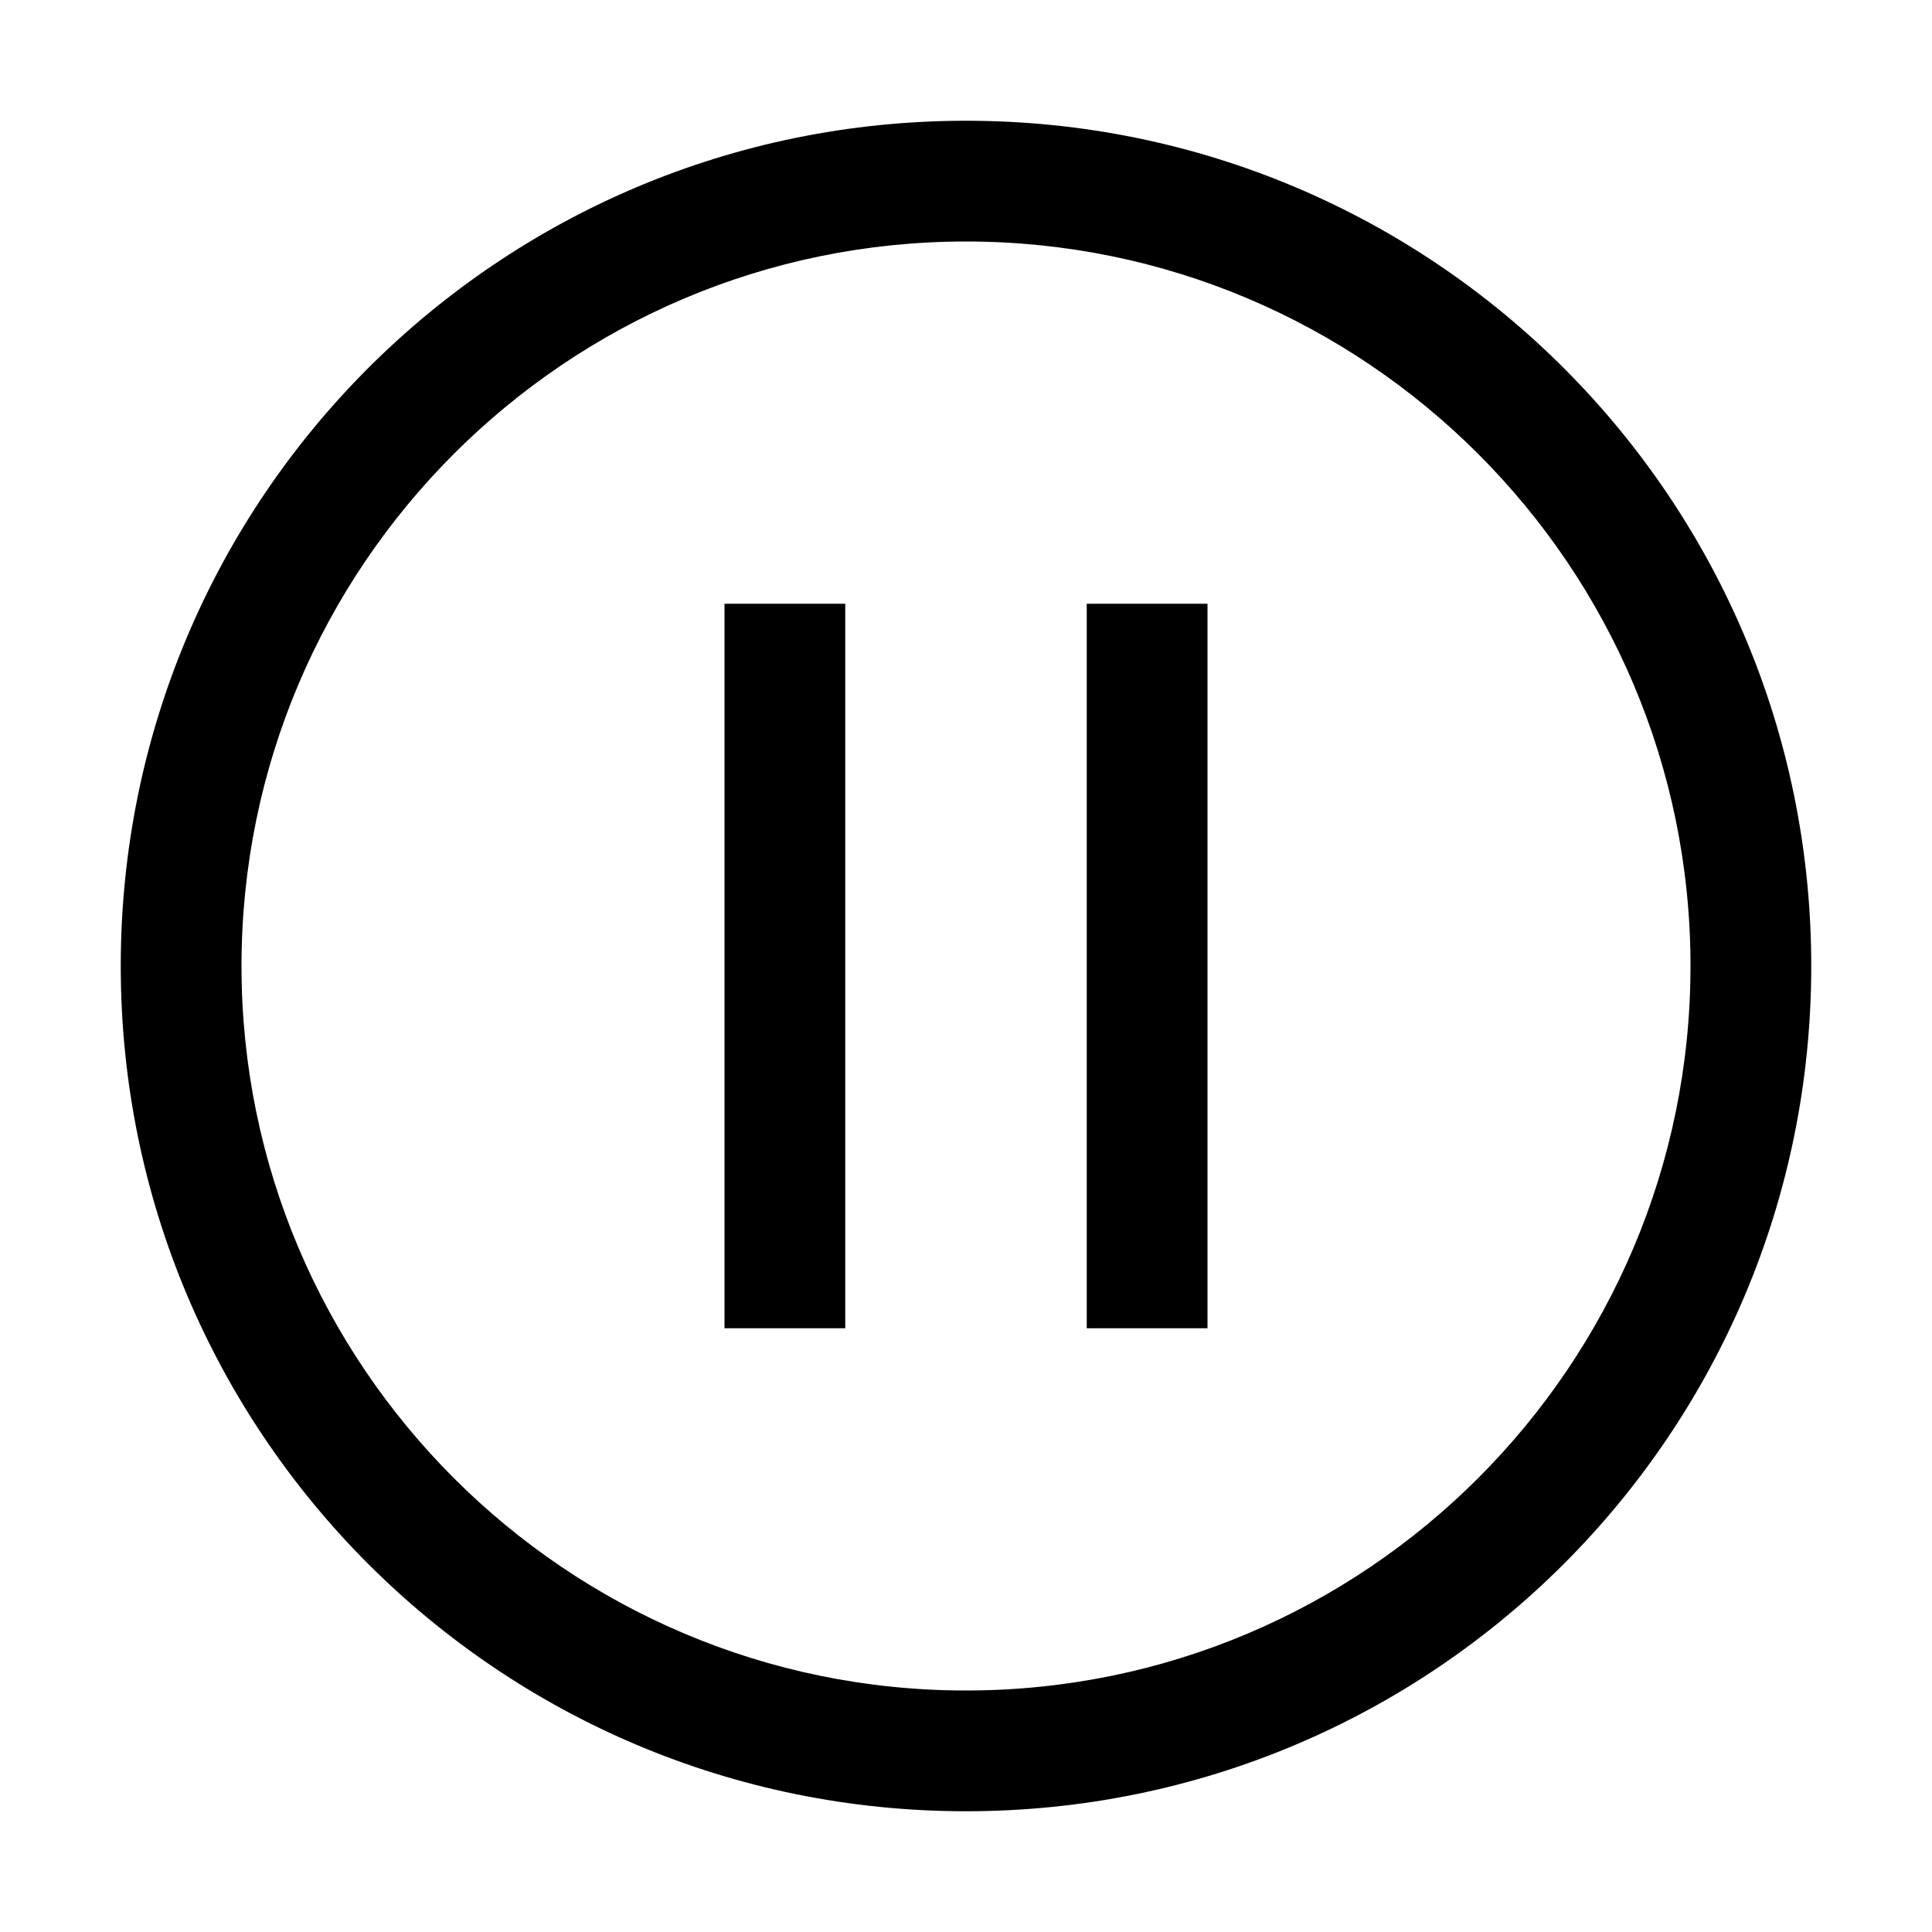 <svg
  width="48"
  height="48"
  viewBox="0 0 48 48"
  xmlns="http://www.w3.org/2000/svg"
>
<path d="M21 15H18V33H21V15Z" fill-rule="evenodd" />
<path d="M27 15H30V33H27V15Z" fill-rule="evenodd" />
<path
    fill-rule="evenodd"
    clip-rule="evenodd"
    d="M24 3C12.39 3 3 12.39 3 24C3 35.61 12.39 45 24 45C35.61 45 45 35.61 45 24C45 12.39 35.61 3 24 3ZM24 6C33.93 6 42 14.07 42 24C42 33.93 33.93 42 24 42C14.07 42 6 33.93 6 24C6 14.07 14.07 6 24 6Z"
  />
</svg>
